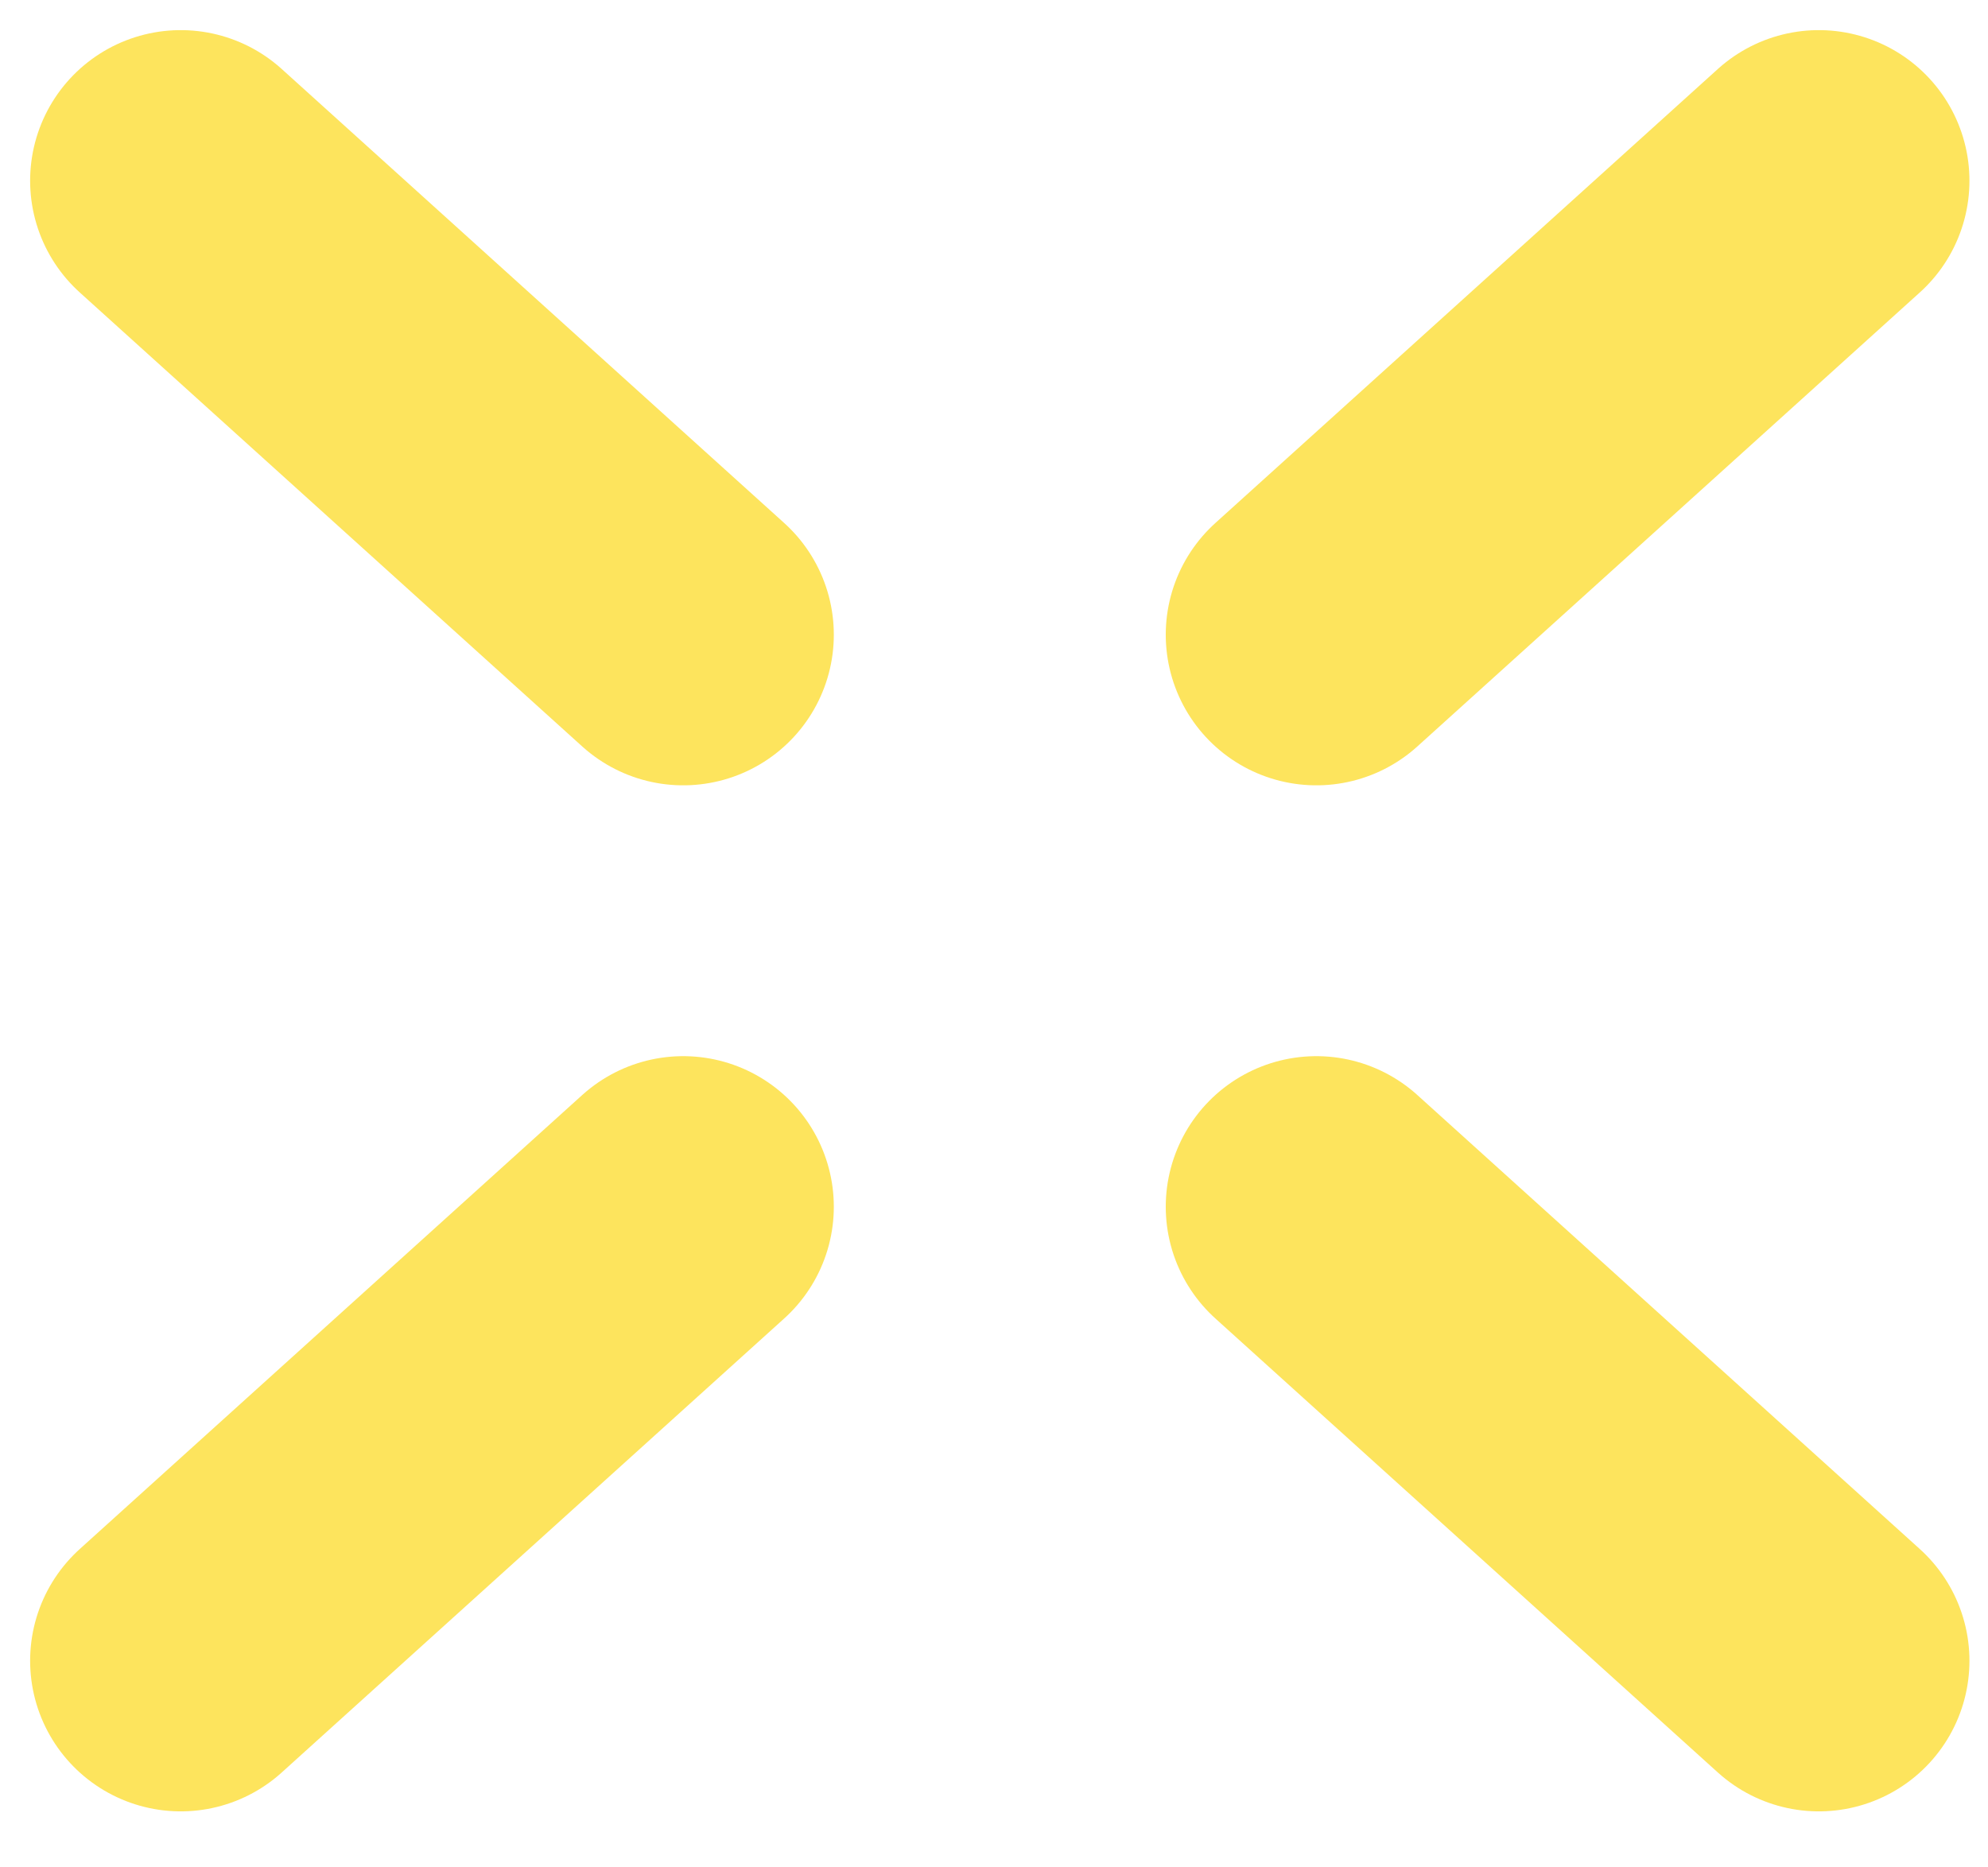 <svg width="33" height="31" viewBox="0 0 33 31" fill="none" xmlns="http://www.w3.org/2000/svg">
<path d="M11.341 10.537L3 3" stroke="#FDE45D" stroke-width="5" stroke-miterlimit="10" stroke-linecap="round"/>
<path d="M30.192 27.57L21.851 20.033" stroke="#FDE45D" stroke-width="5" stroke-miterlimit="10" stroke-linecap="round"/>
<path d="M11.341 20.033L3 27.57" stroke="#FDE45D" stroke-width="5" stroke-miterlimit="10" stroke-linecap="round"/>
<path d="M30.192 3L21.851 10.537" stroke="#FDE45D" stroke-width="5" stroke-miterlimit="10" stroke-linecap="round"/>
</svg>
